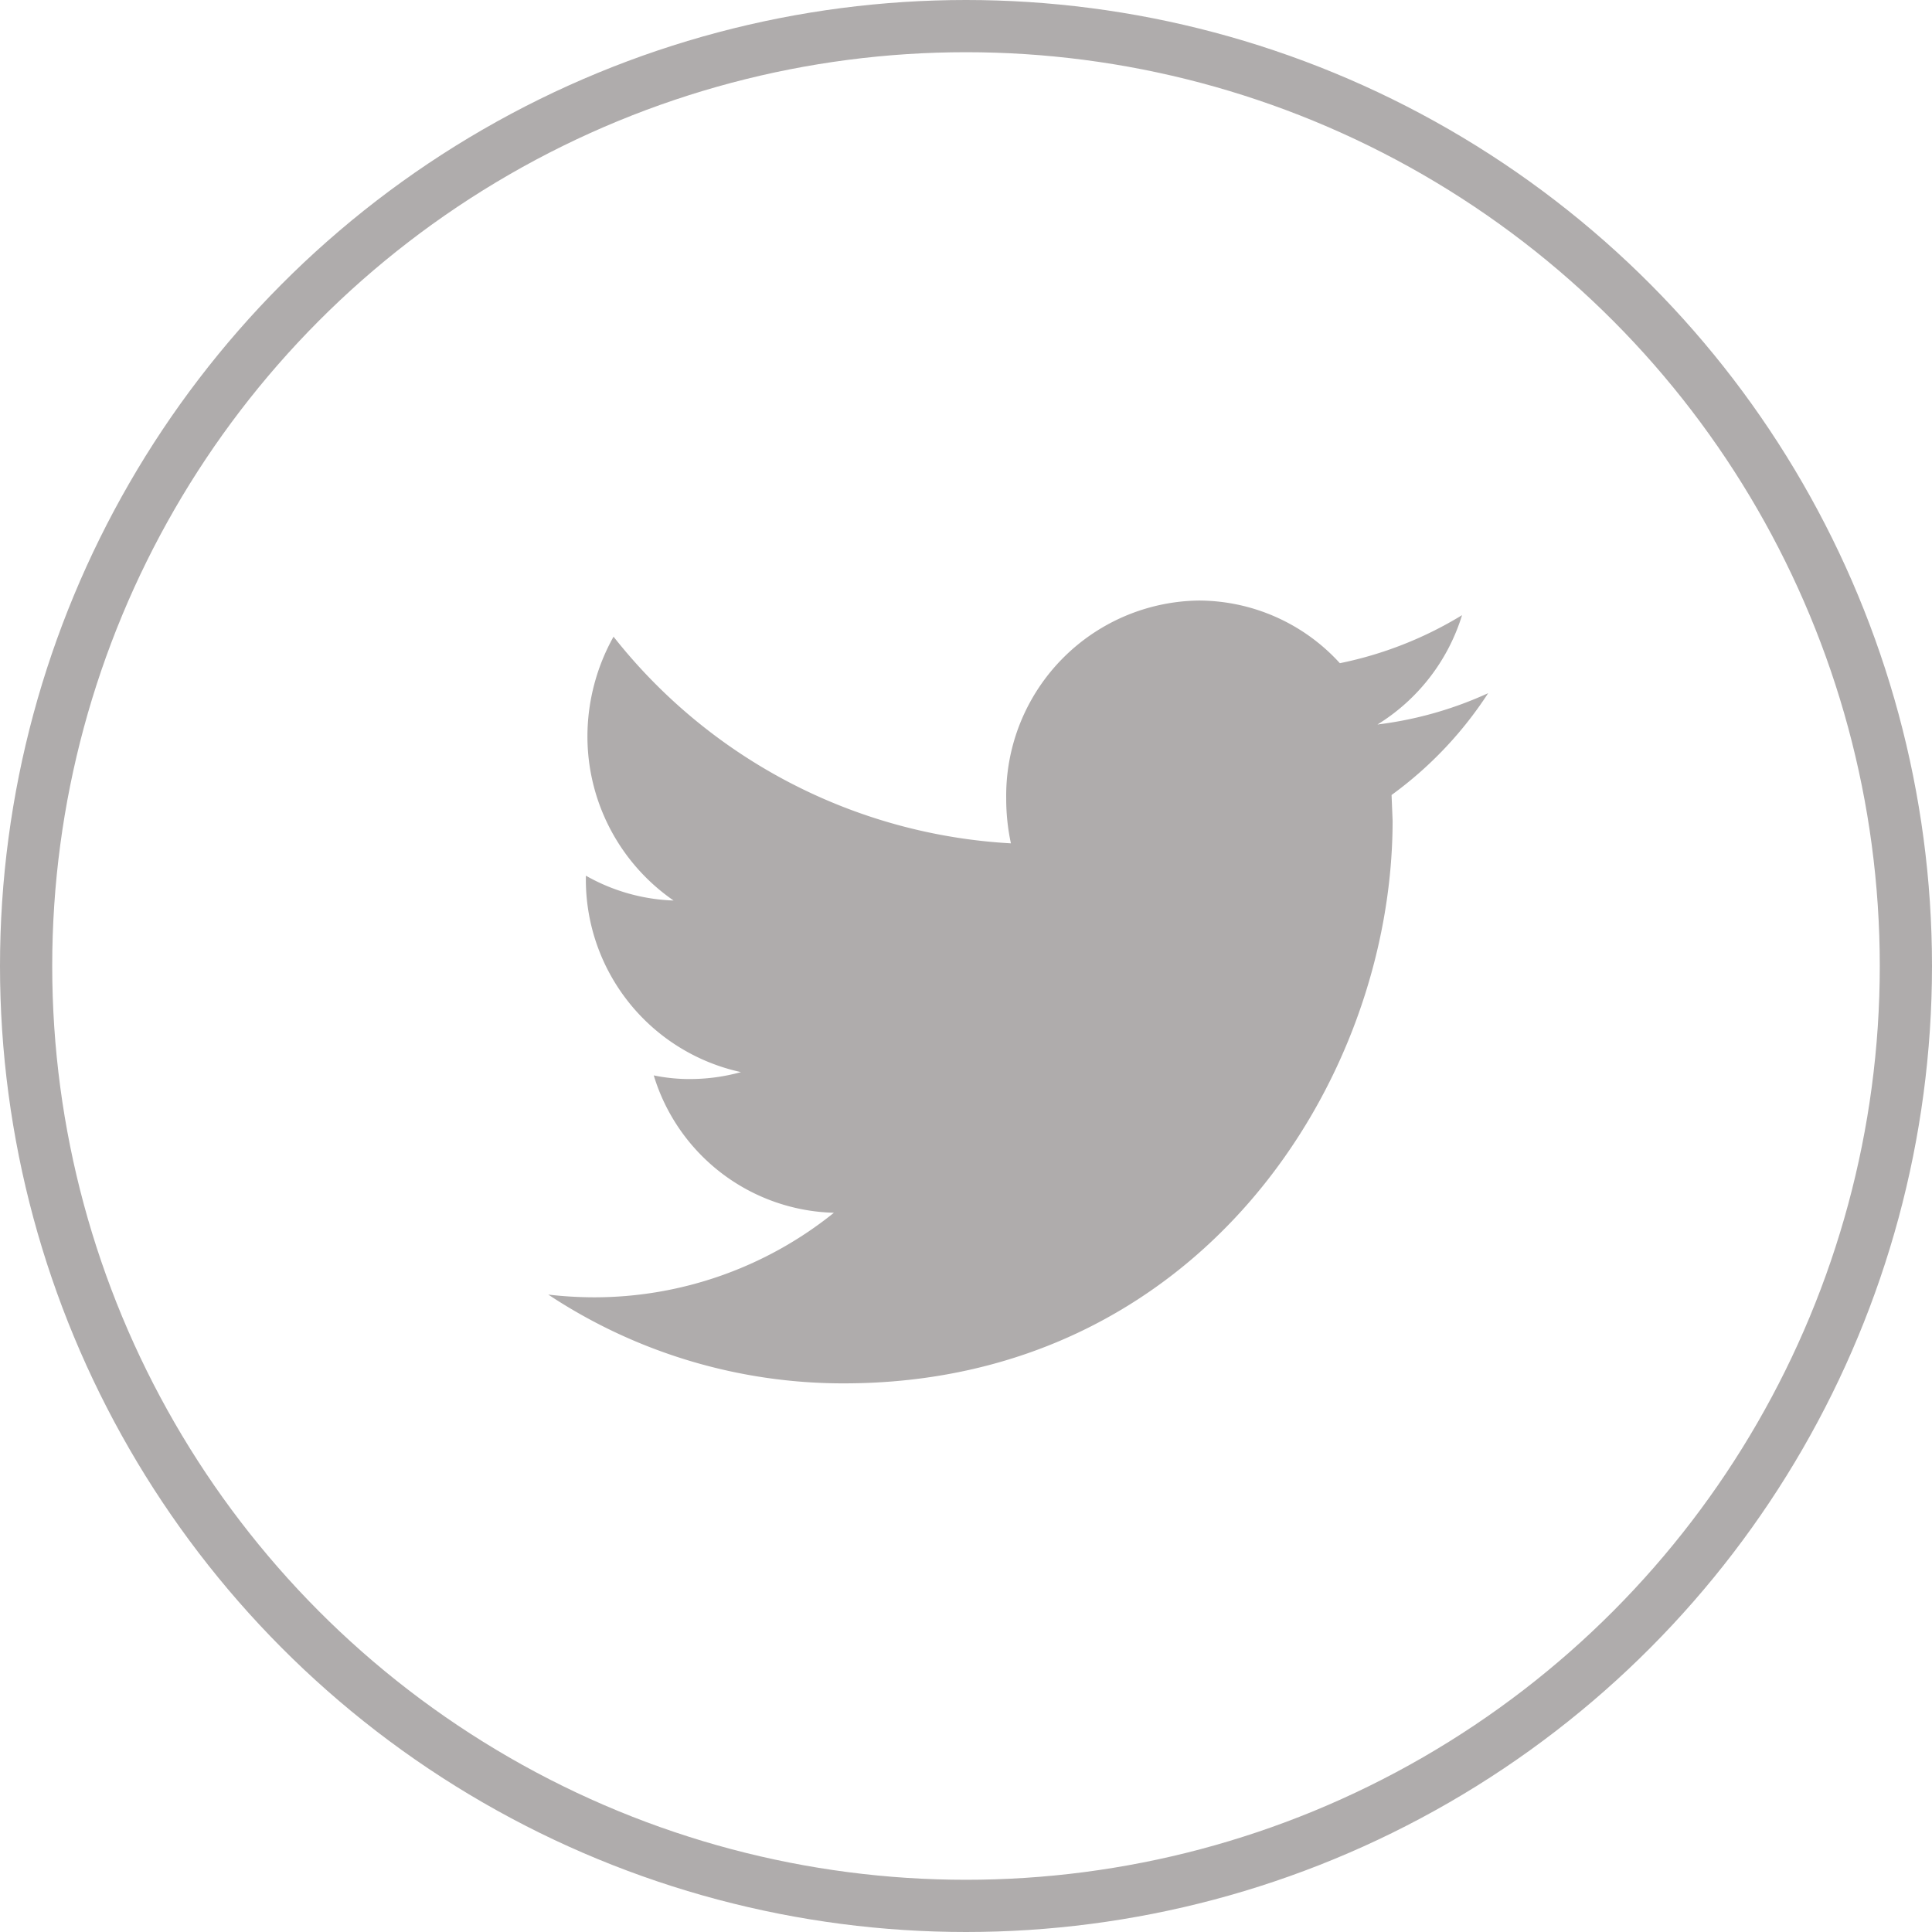 <svg id="t" xmlns="http://www.w3.org/2000/svg" width="37" height="37" viewBox="0 0 37 37">
<defs>
    <style>
      .cls-1 {
        fill: #afacac;
        fill-rule: evenodd;
      }

      .cls-2 {
        fill: none;
        stroke: #afacac;
        stroke-width: 1px;
      }
    </style>
  </defs>
  <path class="cls-1" d="M1261,708.775a7.178,7.178,0,0,1-2.12.6,3.762,3.762,0,0,0,1.62-2.094,7.263,7.263,0,0,1-2.34.92,3.664,3.664,0,0,0-2.7-1.2,3.738,3.738,0,0,0-3.69,3.787,4.075,4.075,0,0,0,.09.863,10.427,10.427,0,0,1-7.61-3.958,3.927,3.927,0,0,0-.5,1.9,3.82,3.82,0,0,0,1.65,3.153,3.643,3.643,0,0,1-1.68-.476v0.048a3.773,3.773,0,0,0,2.97,3.714,3.669,3.669,0,0,1-.98.133,3.363,3.363,0,0,1-.69-0.07,3.706,3.706,0,0,0,3.45,2.631,7.319,7.319,0,0,1-4.59,1.619,7.731,7.731,0,0,1-.88-0.052,10.23,10.23,0,0,0,5.66,1.7c6.79,0,10.51-5.772,10.51-10.778l-0.02-.49A7.365,7.365,0,0,0,1261,708.775Z" transform="translate(-1232.5 -695.5)"/>
  <circle id="Ellipse_3_copy_5" data-name="Ellipse 3 copy 5" class="cls-2" cx="18.5" cy="18.5" r="18"/>
</svg>
